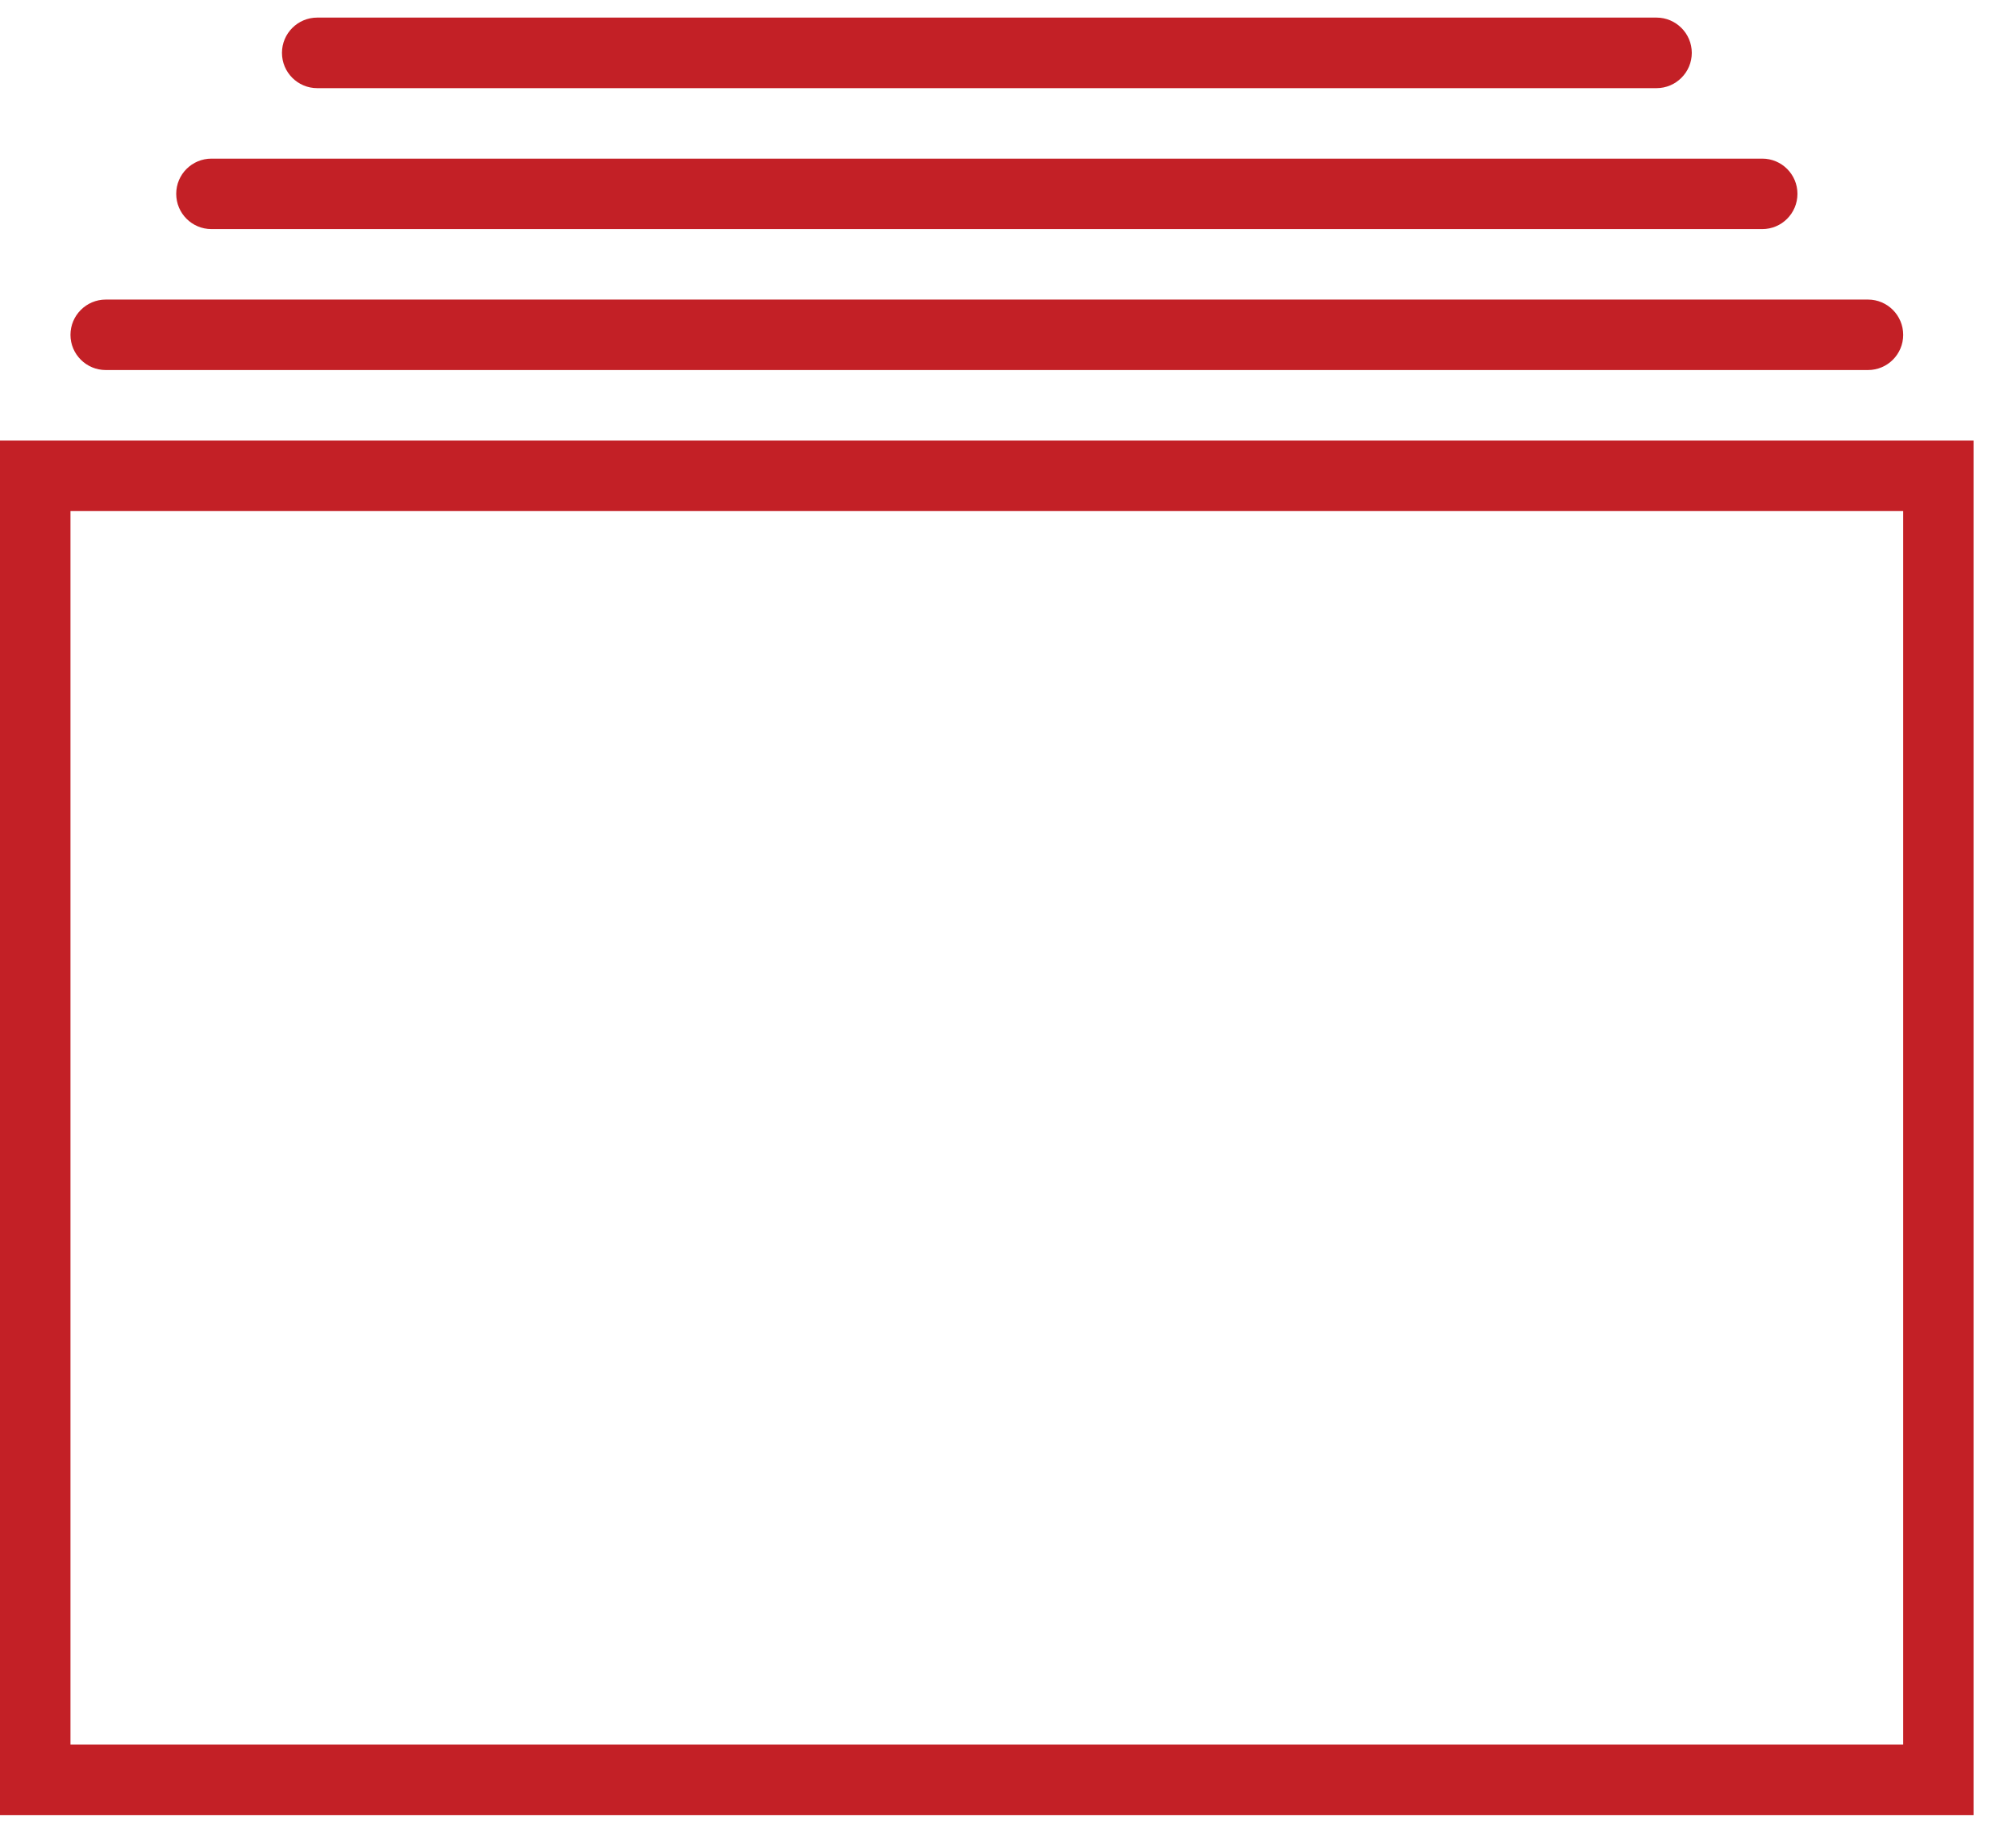 <?xml version="1.0" encoding="UTF-8"?>
<svg width="22px" height="20px" viewBox="0 0 22 20" version="1.1" xmlns="http://www.w3.org/2000/svg" xmlns:xlink="http://www.w3.org/1999/xlink">
    <!-- Generator: Sketch 41.2 (35397) - http://www.bohemiancoding.com/sketch -->
    <title>ic_pages_red</title>
    <desc>Created with Sketch.</desc>
    <defs></defs>
    <g id="Form-Builder" stroke="none" stroke-width="1" fill="none" fill-rule="evenodd">
        <g id="03_addnew_hover" transform="translate(-24, -237)" fill="#C32026">
            <g id="ic_pages_red" transform="translate(24, 237)">
                <g id="Capa_1">
                    <g id="Group">
                        <path d="M0,4.808 L0,19.808 L21.538,19.808 L21.538,4.808 L0,4.808 Z M20.769,19.038 L0.769,19.038 L0.769,5.577 L20.769,5.577 L20.769,19.038 Z" id="Shape"></path>
                        <path d="M1.154,4.038 L20.385,4.038 C20.597,4.038 20.769,3.866 20.769,3.654 C20.769,3.442 20.597,3.269 20.385,3.269 L1.154,3.269 C0.942,3.269 0.769,3.442 0.769,3.654 C0.769,3.866 0.942,4.038 1.154,4.038 Z" id="Shape"></path>
                        <path d="M2.308,2.5 L19.231,2.5 C19.443,2.5 19.615,2.328 19.615,2.115 C19.615,1.903 19.443,1.731 19.231,1.731 L2.308,1.731 C2.095,1.731 1.923,1.903 1.923,2.115 C1.923,2.328 2.095,2.5 2.308,2.5 Z" id="Shape"></path>
                        <path d="M3.462,0.962 L18.077,0.962 C18.289,0.962 18.462,0.789 18.462,0.577 C18.462,0.365 18.289,0.192 18.077,0.192 L3.462,0.192 C3.249,0.192 3.077,0.365 3.077,0.577 C3.077,0.789 3.249,0.962 3.462,0.962 Z" id="Shape"></path>
                    </g>
                </g>
            </g>
        </g>
    </g>
</svg>